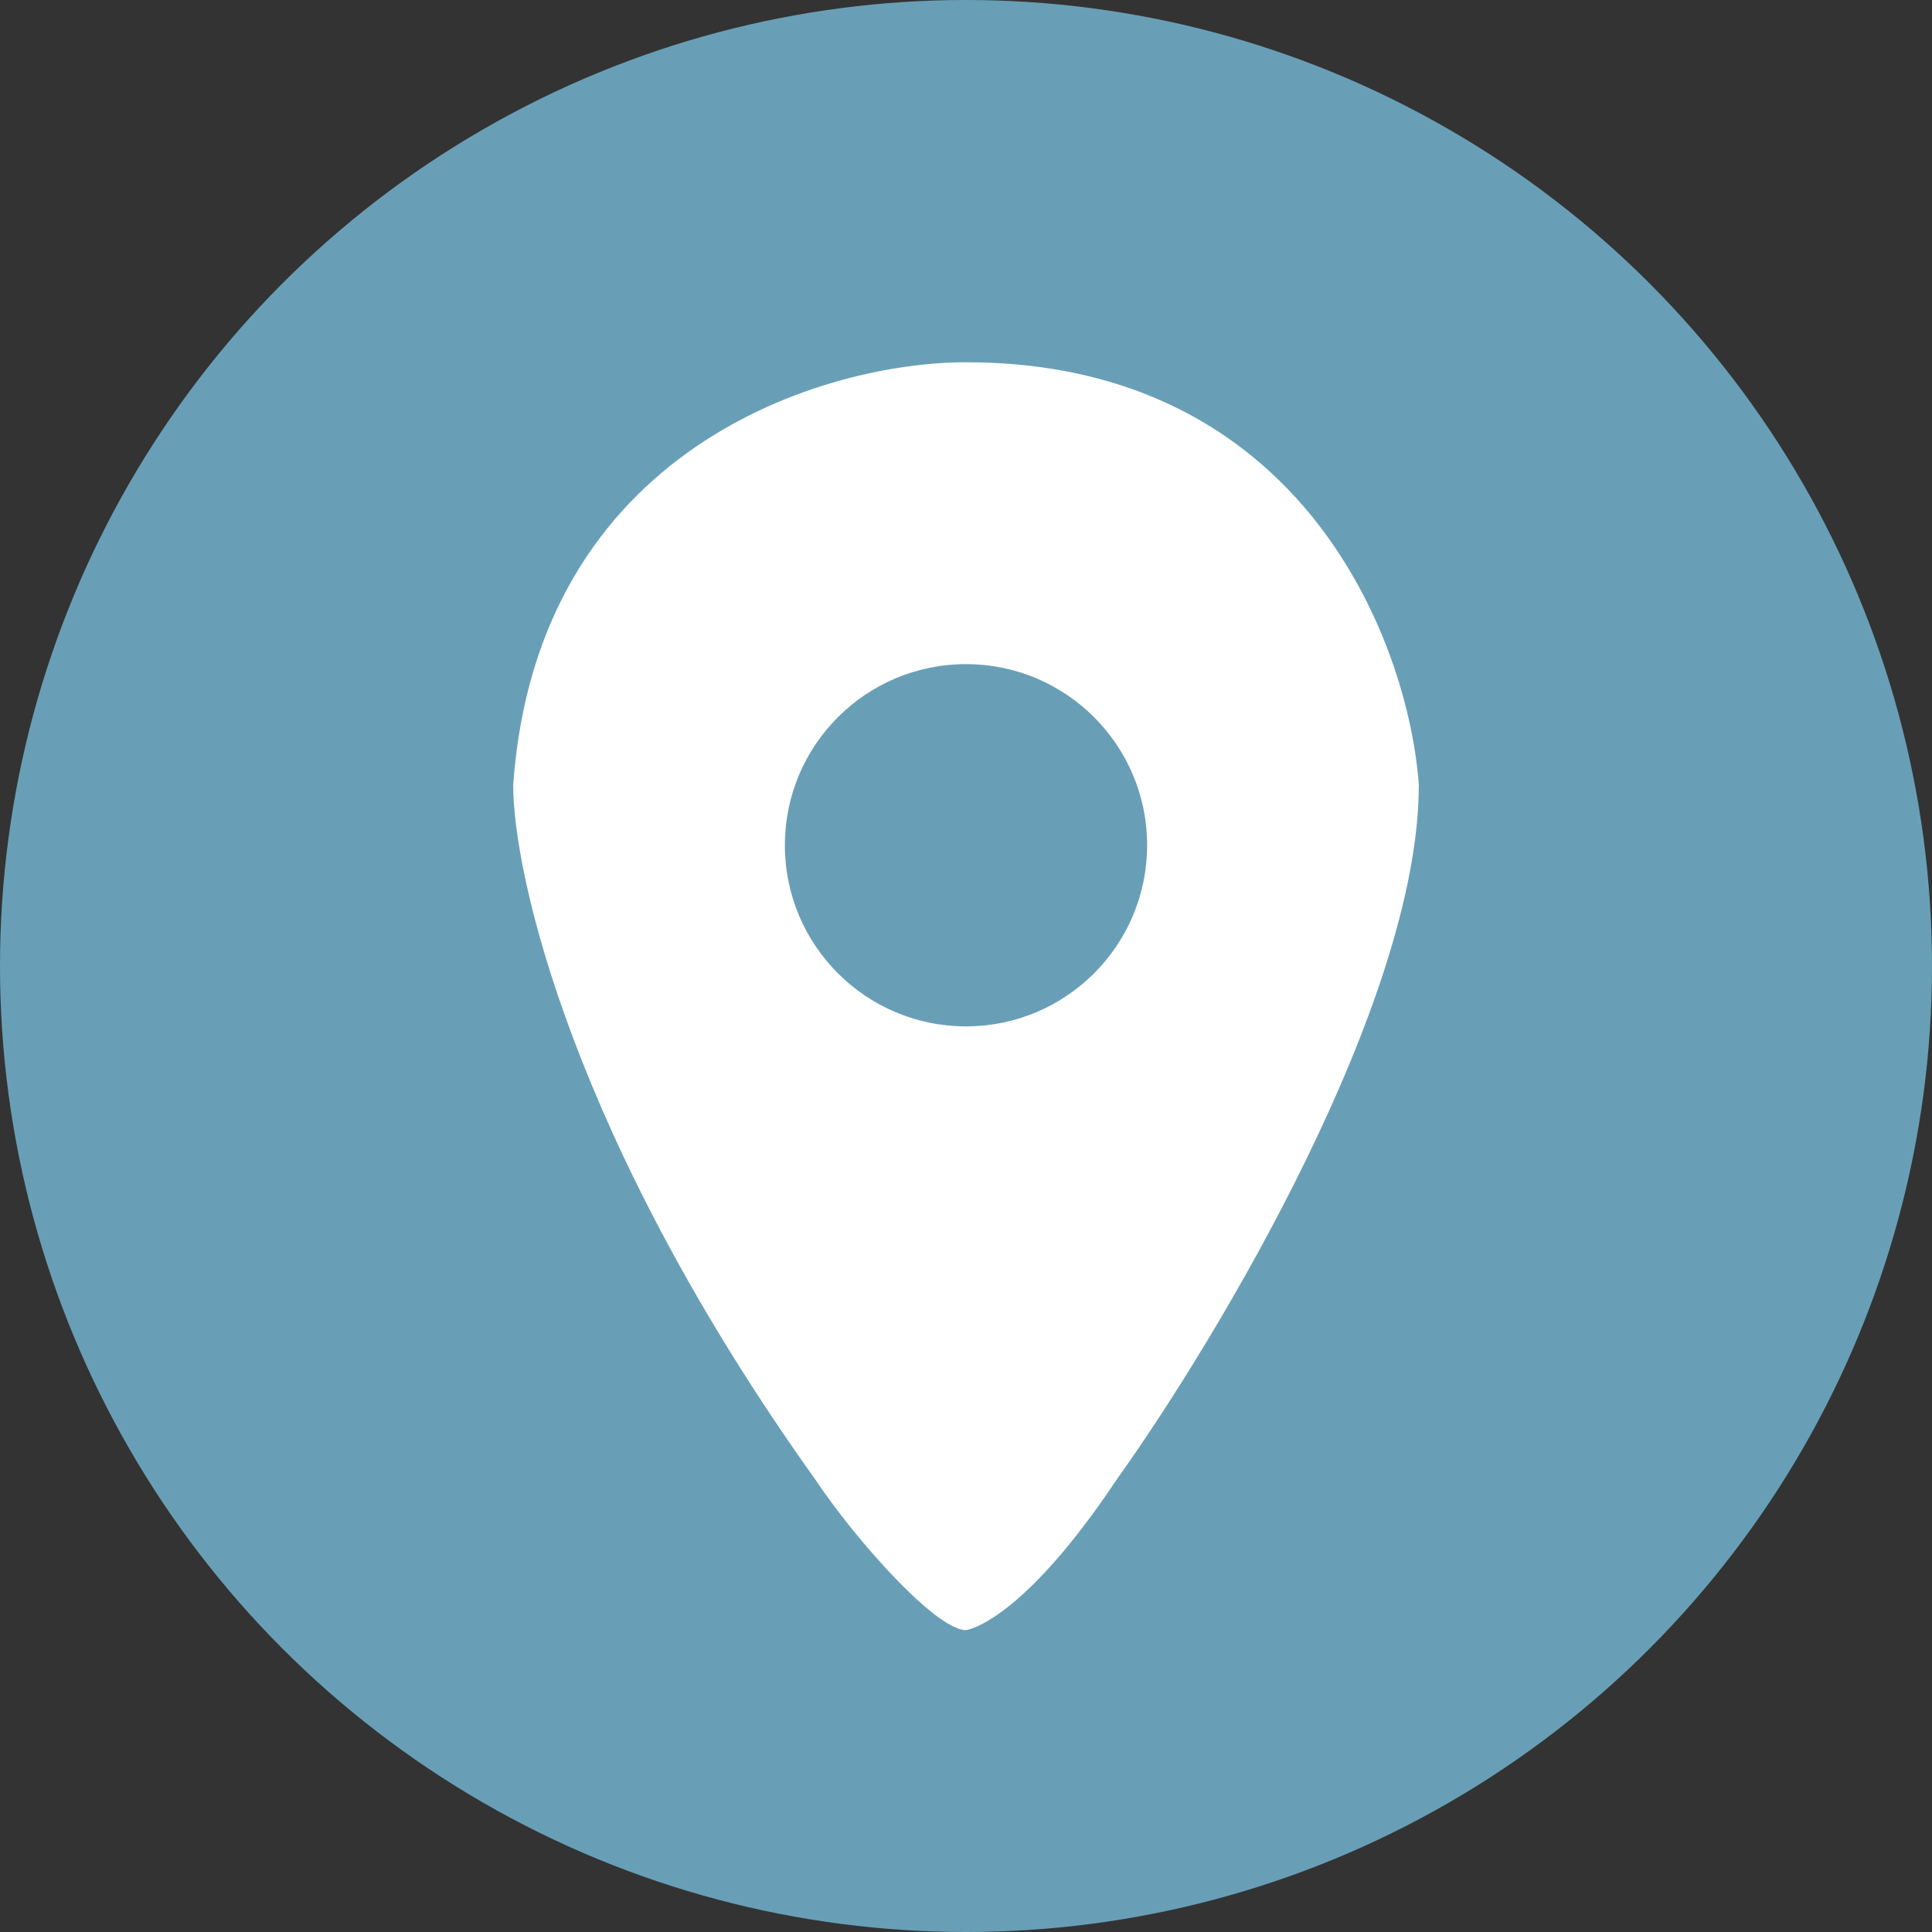 <svg width="32" height="32" viewBox="0 0 32 32" fill="none" xmlns="http://www.w3.org/2000/svg">
<rect x="0" y="0" width="32" height="32" fill="#333333" stroke="none"/>
<circle cx="16" cy="16" r="16" fill="#689FB7"/>
<path d="M18.5 24.5C16.9 26.9 16 27 16 27C15.5 27 14.167 25.5 13.5 24.5C9.5 18.9 8.5 14.5 8.5 13C8.9 7.4 13.667 6 16 6C21.6 6 23.333 10.667 23.5 13C23.5 16.6 20.167 22.167 18.5 24.5Z" fill="white"/>
<circle cx="16" cy="14" r="3" fill="#689FB7"/>
</svg>
